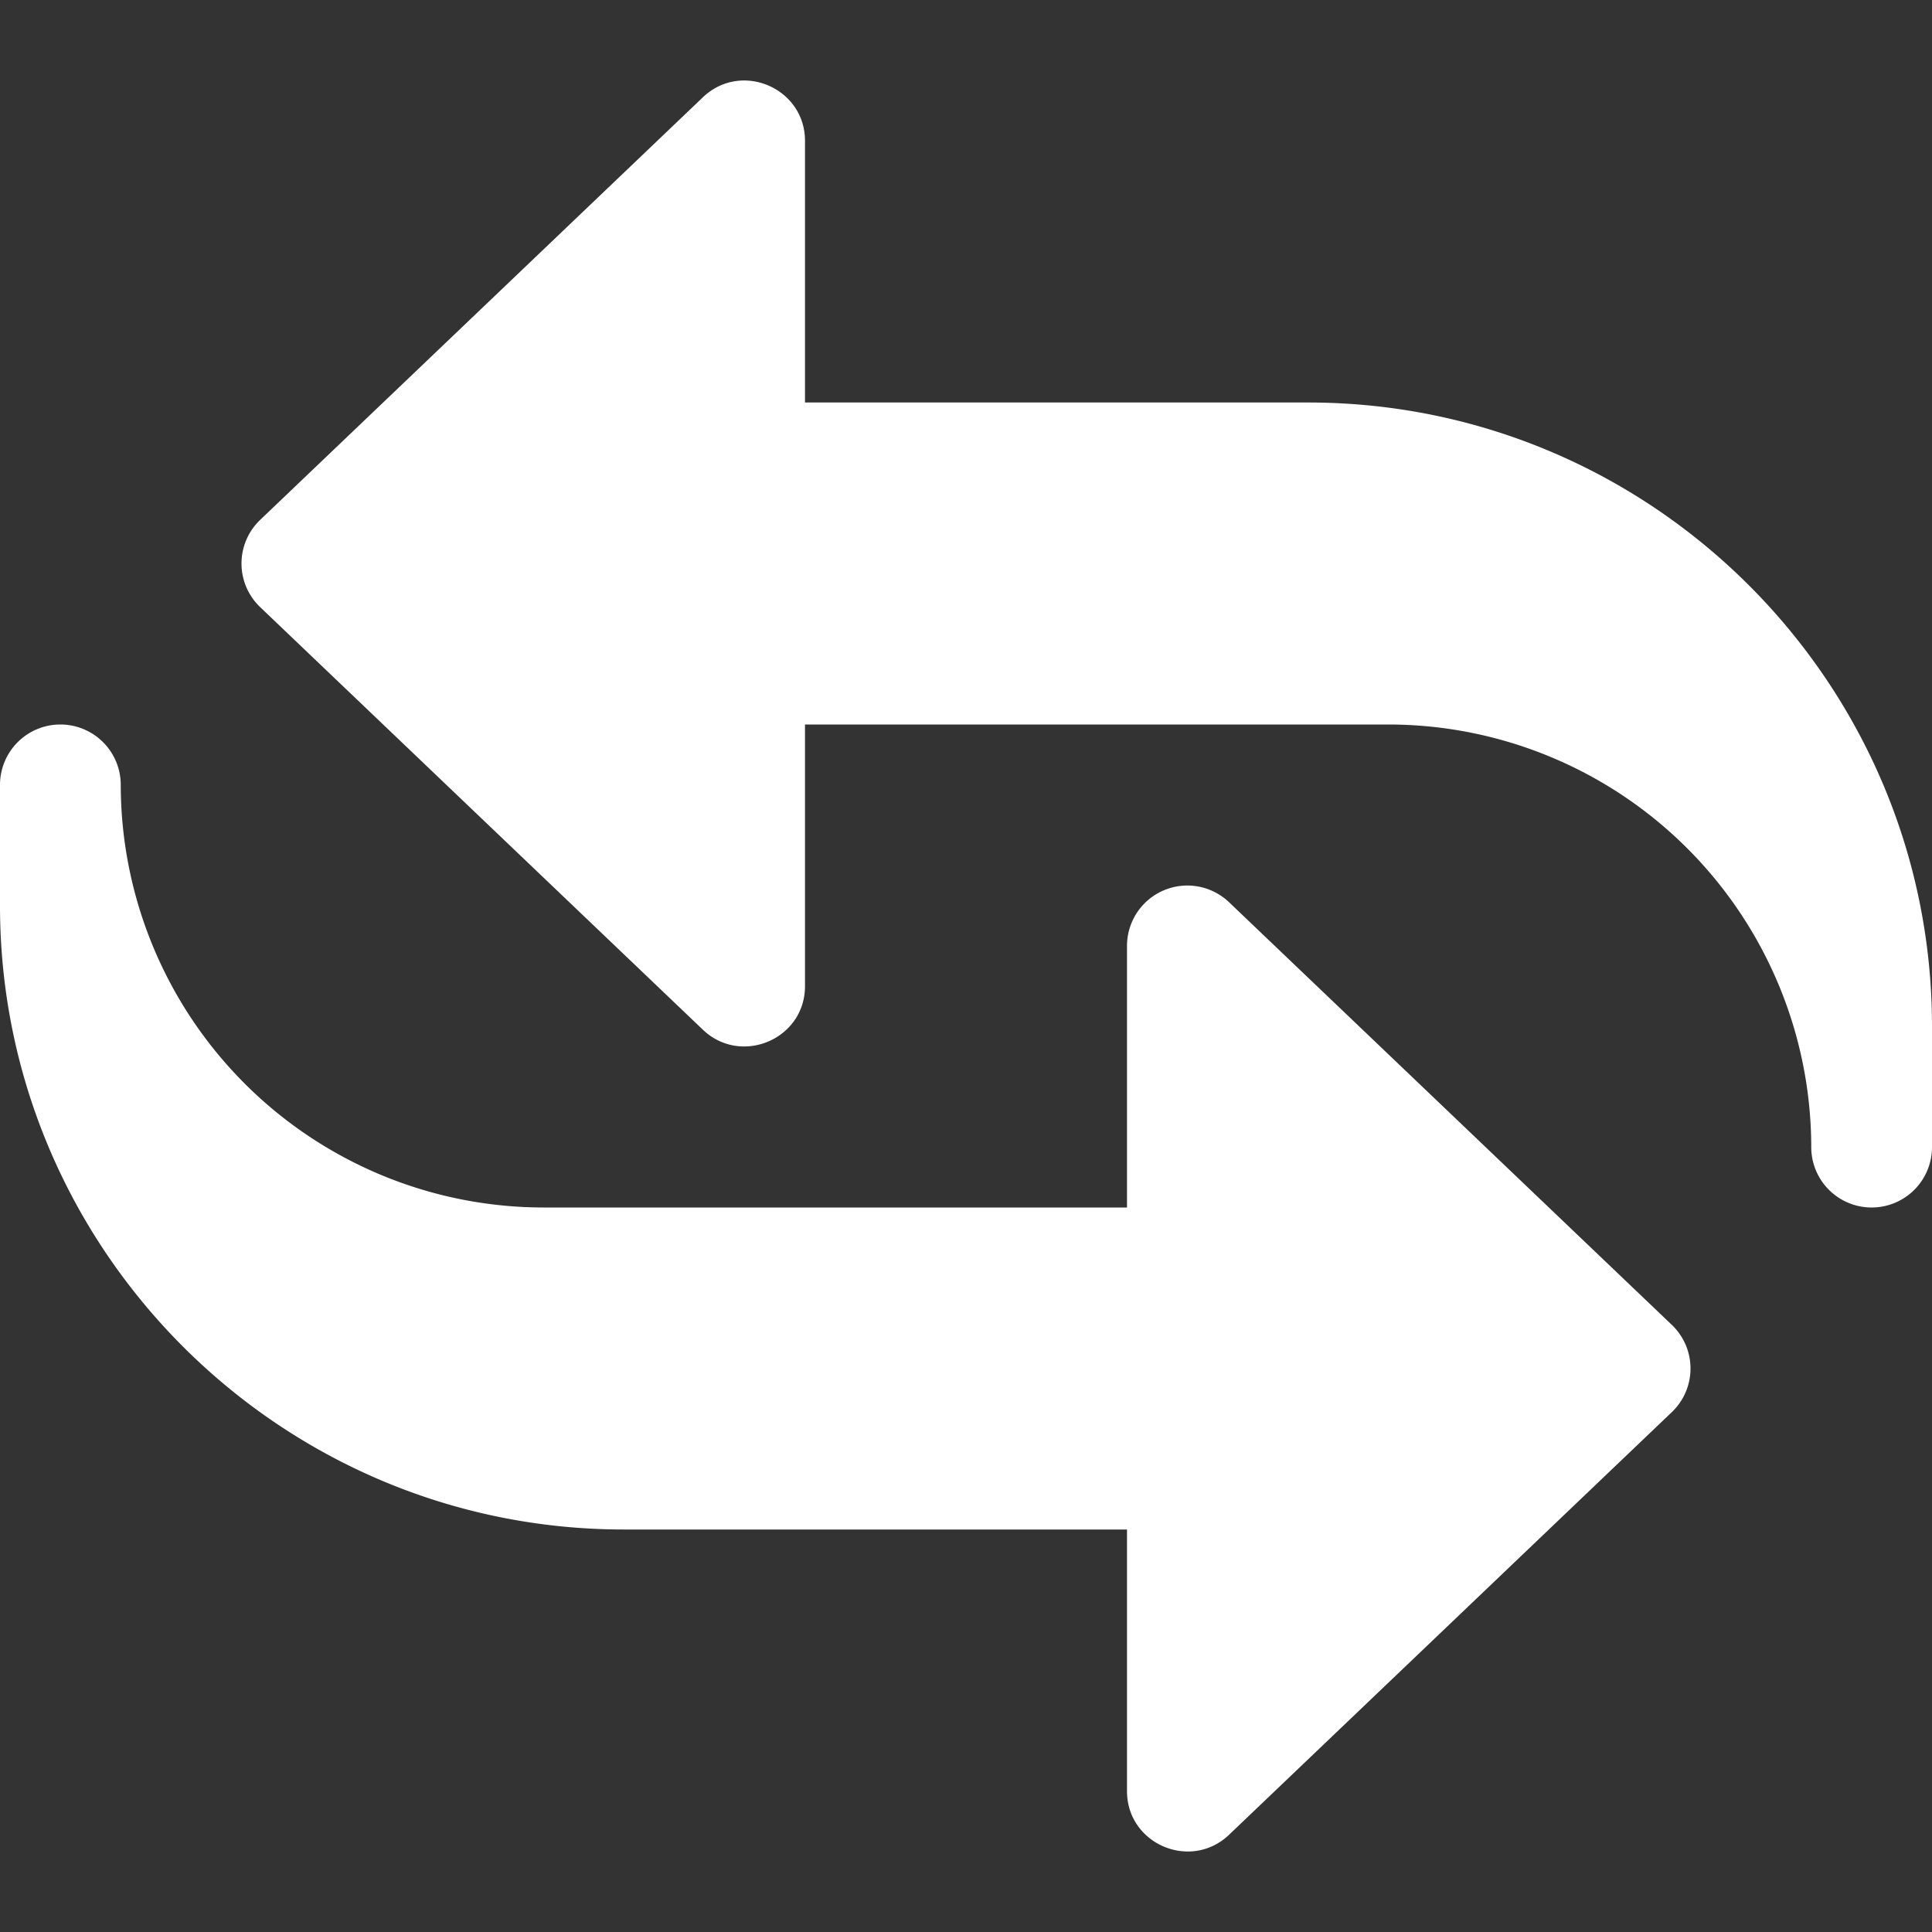 <svg xmlns="http://www.w3.org/2000/svg" version="1.1" xmlns:xlink="http://www.w3.org/1999/xlink" width="512" height="512" x="0" y="0" viewBox="0 0 24 24" style="enable-background:new 0 0 512 512" xml:space="preserve"><rect x="0" y="0" width="24" height="24" fill="#333333" stroke="none"/><g><path d="M23.25 15a.75.75 0 0 1-.75-.75A5.256 5.256 0 0 0 17.25 9H10v3.25c0 .66-.794.994-1.268.542l-5.5-5.25a.749.749 0 0 1 0-1.084l5.5-5.25C9.208.754 10 1.092 10 1.75V5h6.25C20.523 5 24 8.477 24 12.75v1.5a.75.75 0 0 1-.75.75z" fill="#ffffff" opacity="1" data-original="#000000"></path><path d="M14 22.25V19H7.75C3.477 19 0 15.523 0 11.25v-1.5a.75.75 0 0 1 1.5 0A5.256 5.256 0 0 0 6.75 15H14v-3.25a.75.75 0 0 1 1.268-.542l5.5 5.25a.749.749 0 0 1 0 1.084l-5.5 5.25c-.477.454-1.268.116-1.268-.542z" fill="#ffffff" opacity="1" data-original="#000000"></path></g></svg>